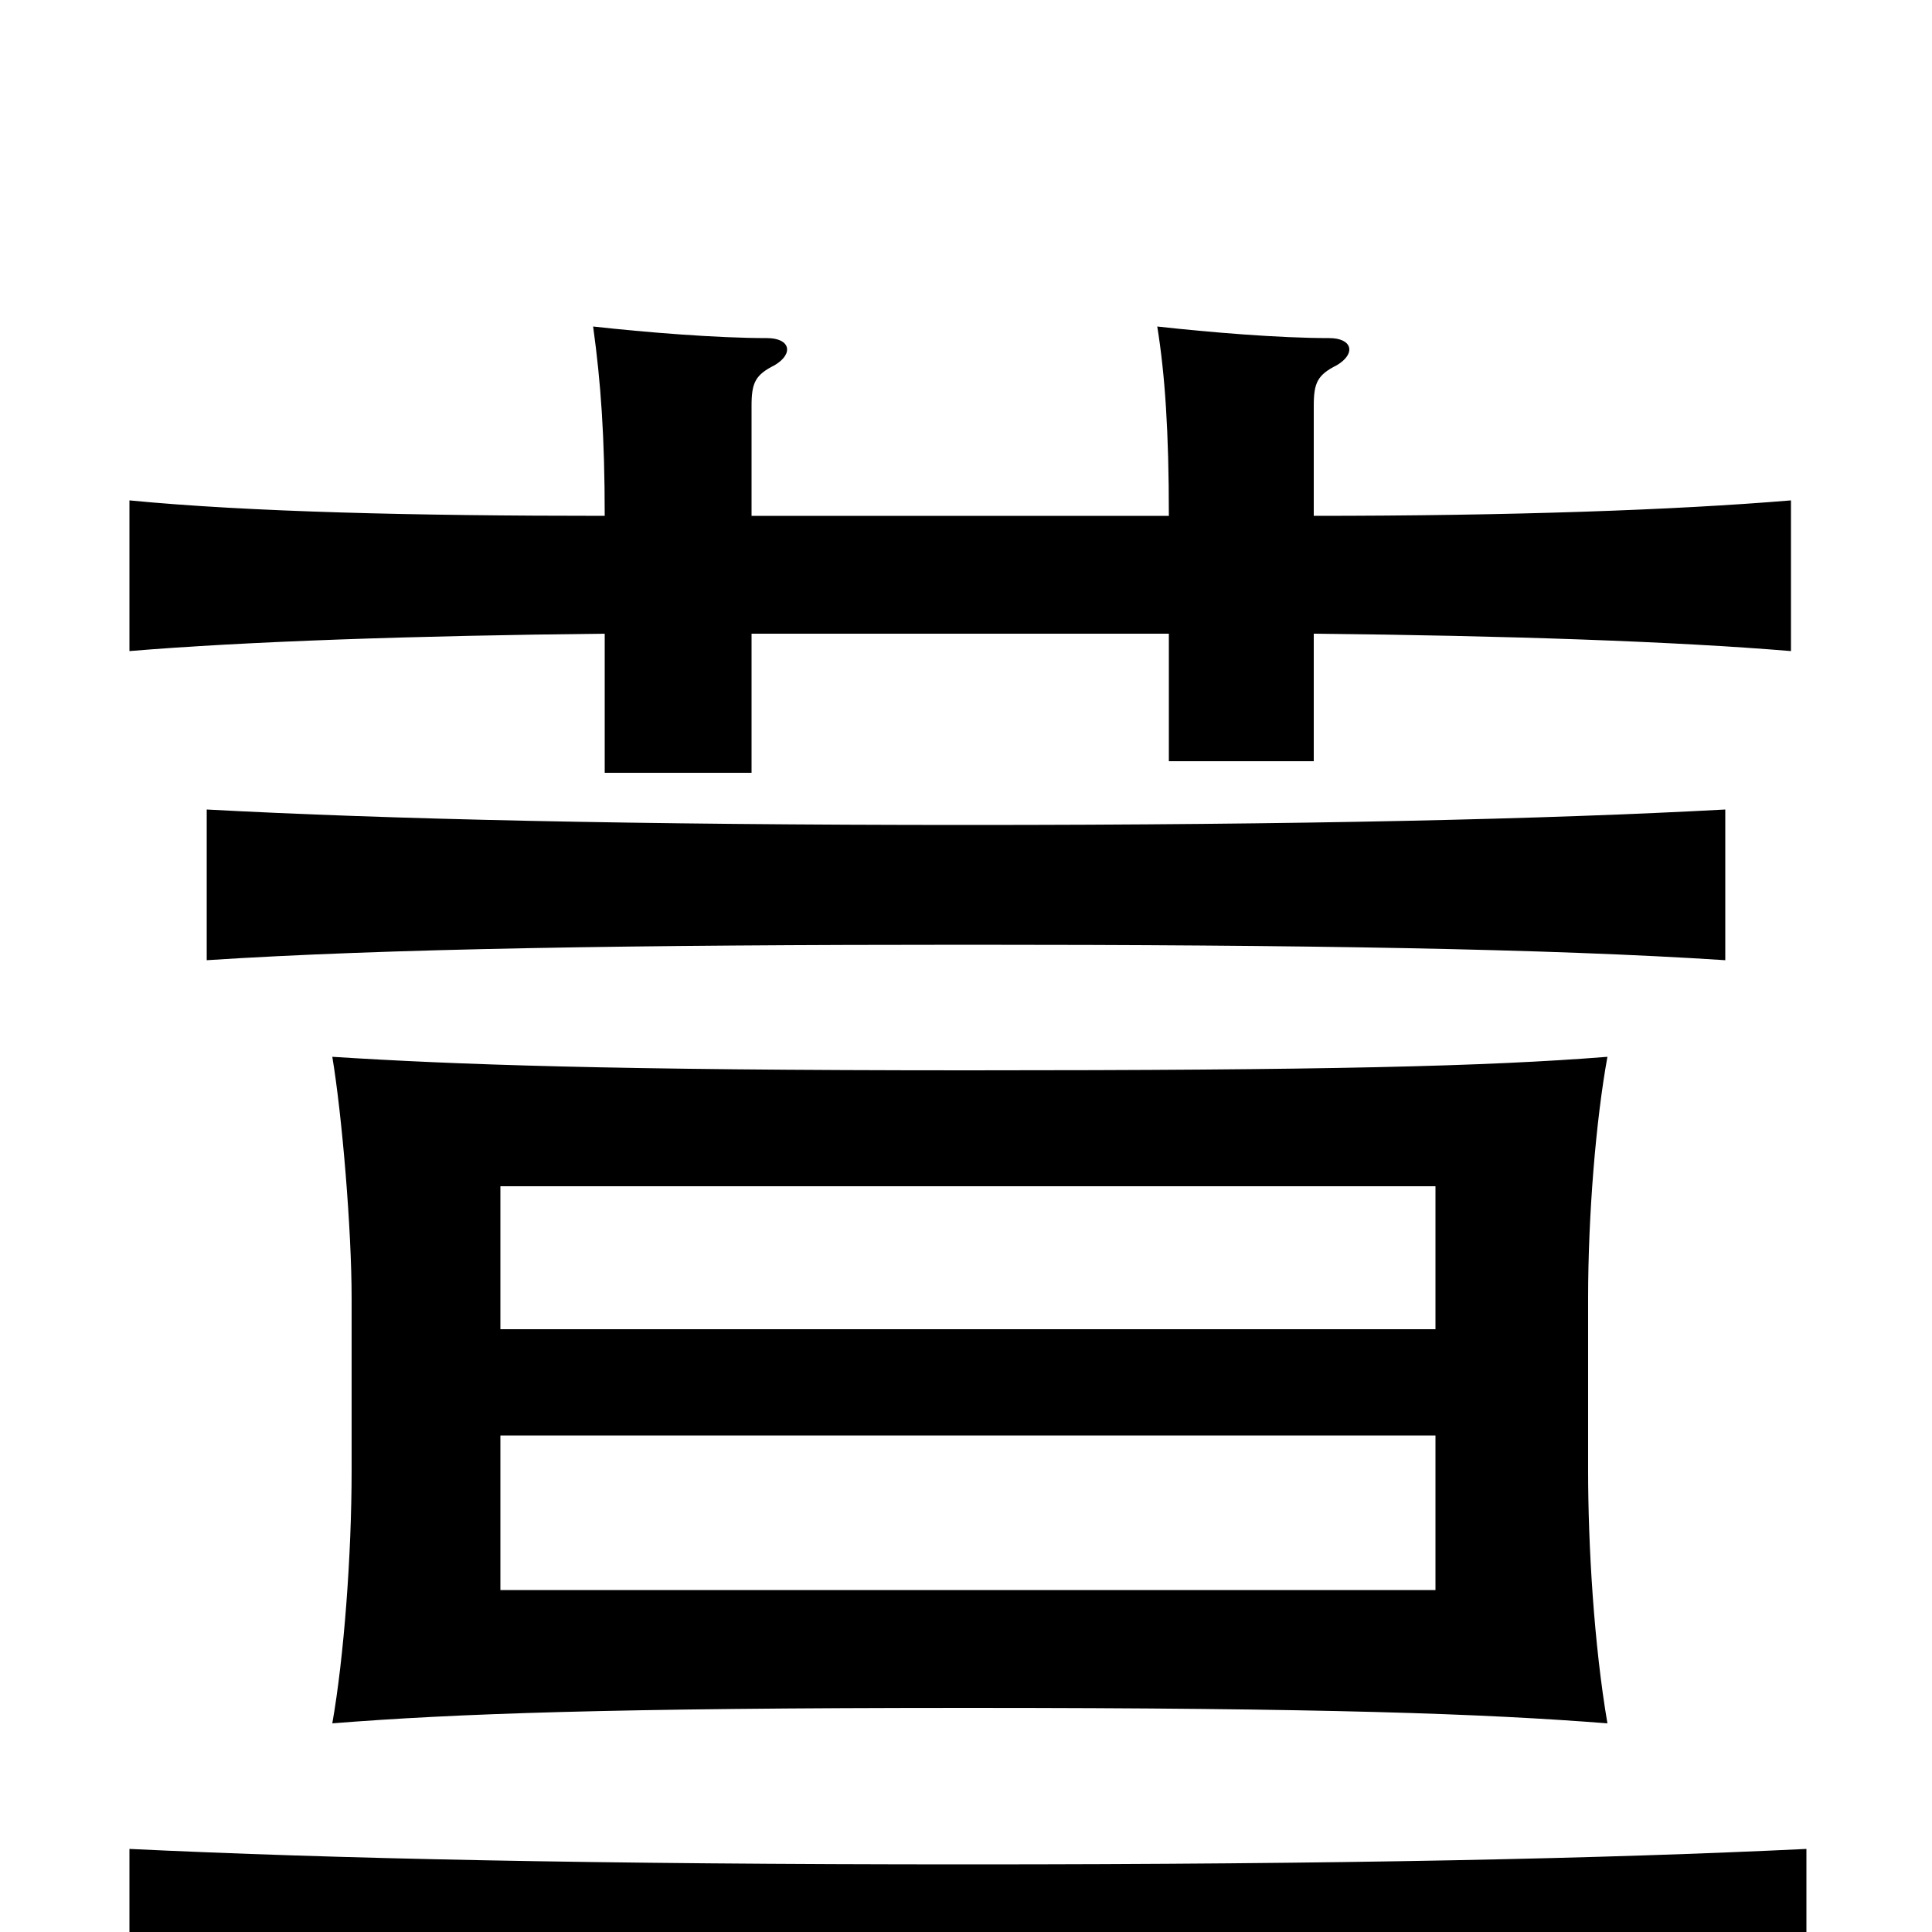 <svg xmlns="http://www.w3.org/2000/svg" viewBox="0 -1000 1000 1000">
	<path fill="#000000" d="M743 -312H259V-386H743ZM832 -453C769 -448 686 -446 501 -446C316 -446 235 -449 172 -453C177 -423 182 -364 182 -328V-239C182 -195 178 -142 172 -108C235 -113 316 -116 501 -116C686 -116 768 -113 832 -108C825 -149 822 -200 822 -239V-328C822 -371 826 -420 832 -453ZM259 -257H743V-177H259ZM389 -733V-790C389 -802 391 -806 401 -811C411 -817 409 -825 397 -825C371 -825 334 -828 307 -831C311 -802 313 -774 313 -733C215 -733 129 -735 67 -741V-663C127 -668 215 -671 313 -672V-600H389V-672H605V-606H680V-672C780 -671 867 -668 927 -663V-741C867 -736 782 -733 680 -733V-790C680 -802 682 -806 692 -811C702 -817 700 -825 688 -825C662 -825 626 -828 599 -831C603 -806 605 -777 605 -733ZM893 -503V-581C801 -576 673 -573 501 -573C329 -573 200 -576 107 -581V-503C199 -509 329 -511 501 -511C673 -511 801 -509 893 -503ZM935 -43C831 -38 695 -35 501 -35C307 -35 172 -38 67 -43V35C172 29 307 27 501 27C695 27 831 29 935 35Z"/>
</svg>